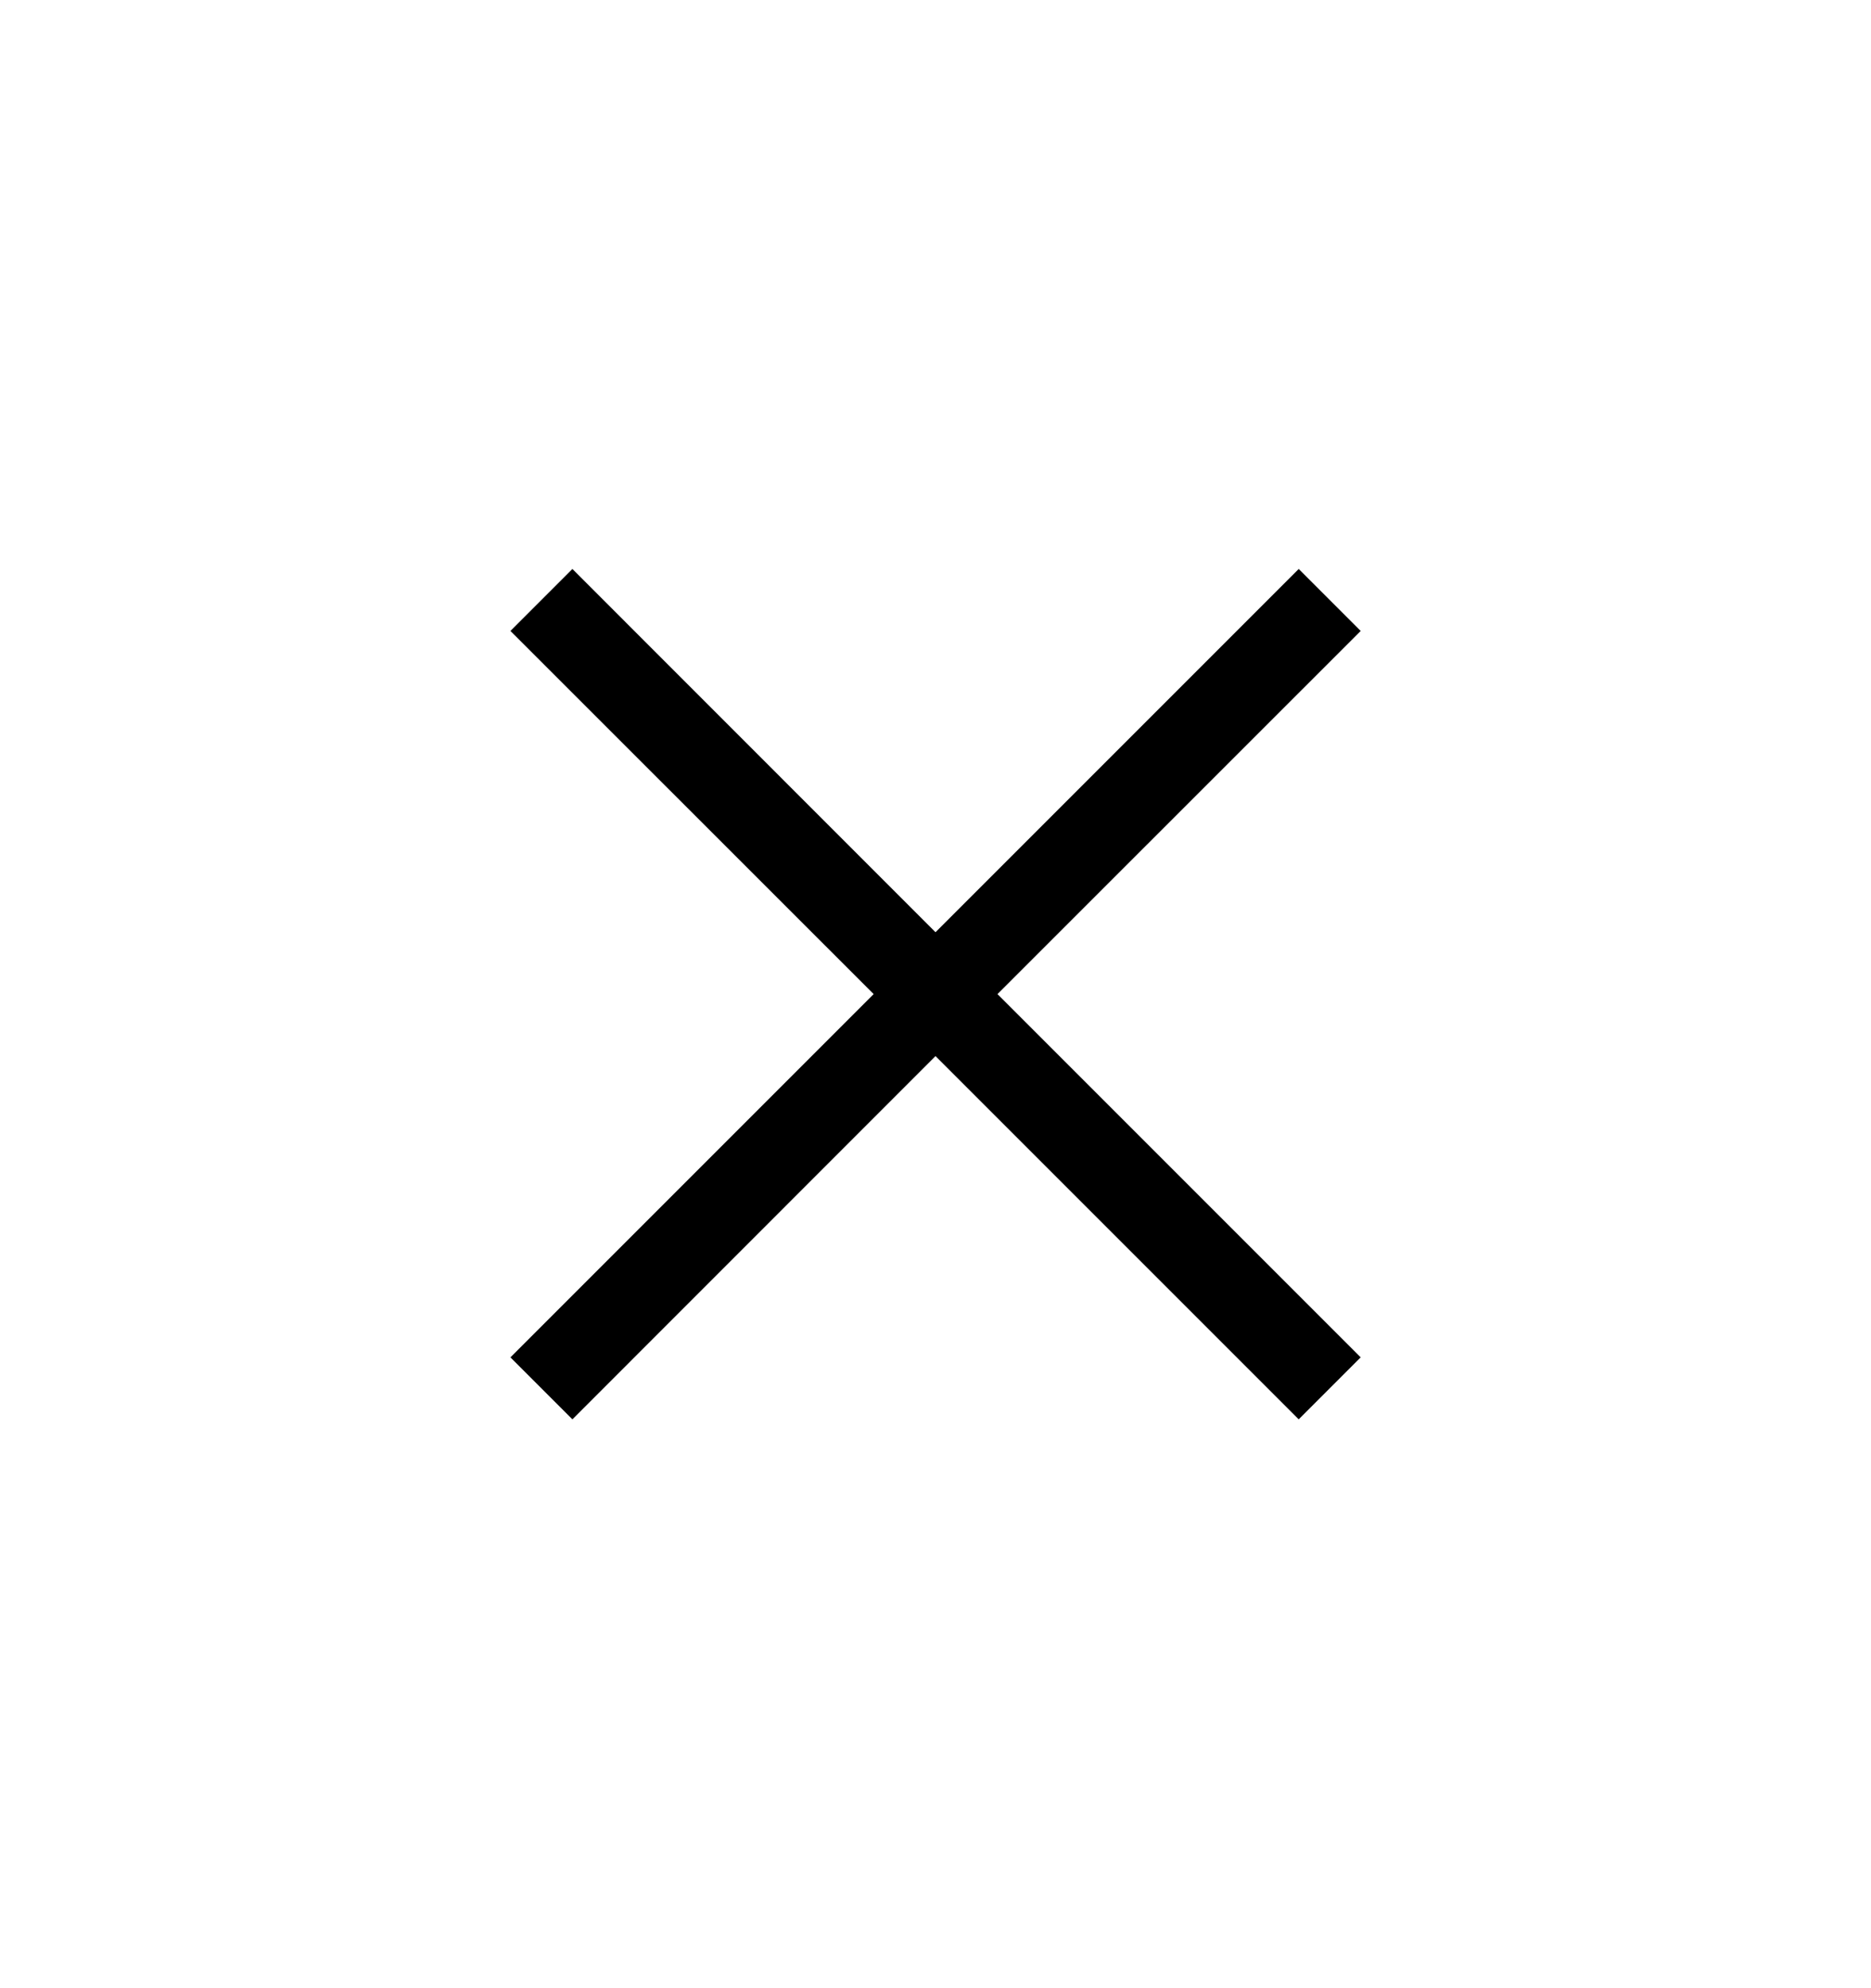 <svg width="16" height="17" viewBox="0 0 16 17" fill="none" xmlns="http://www.w3.org/2000/svg">
<path d="M8 7.971L4.895 4.865L4.365 5.395L7.471 8.5L4.365 11.606L4.895 12.136L8 9.03L11.106 12.136L11.636 11.606L8.53 8.5L11.636 5.395L11.106 4.865L8 7.971Z" fill="black"/>
</svg>
